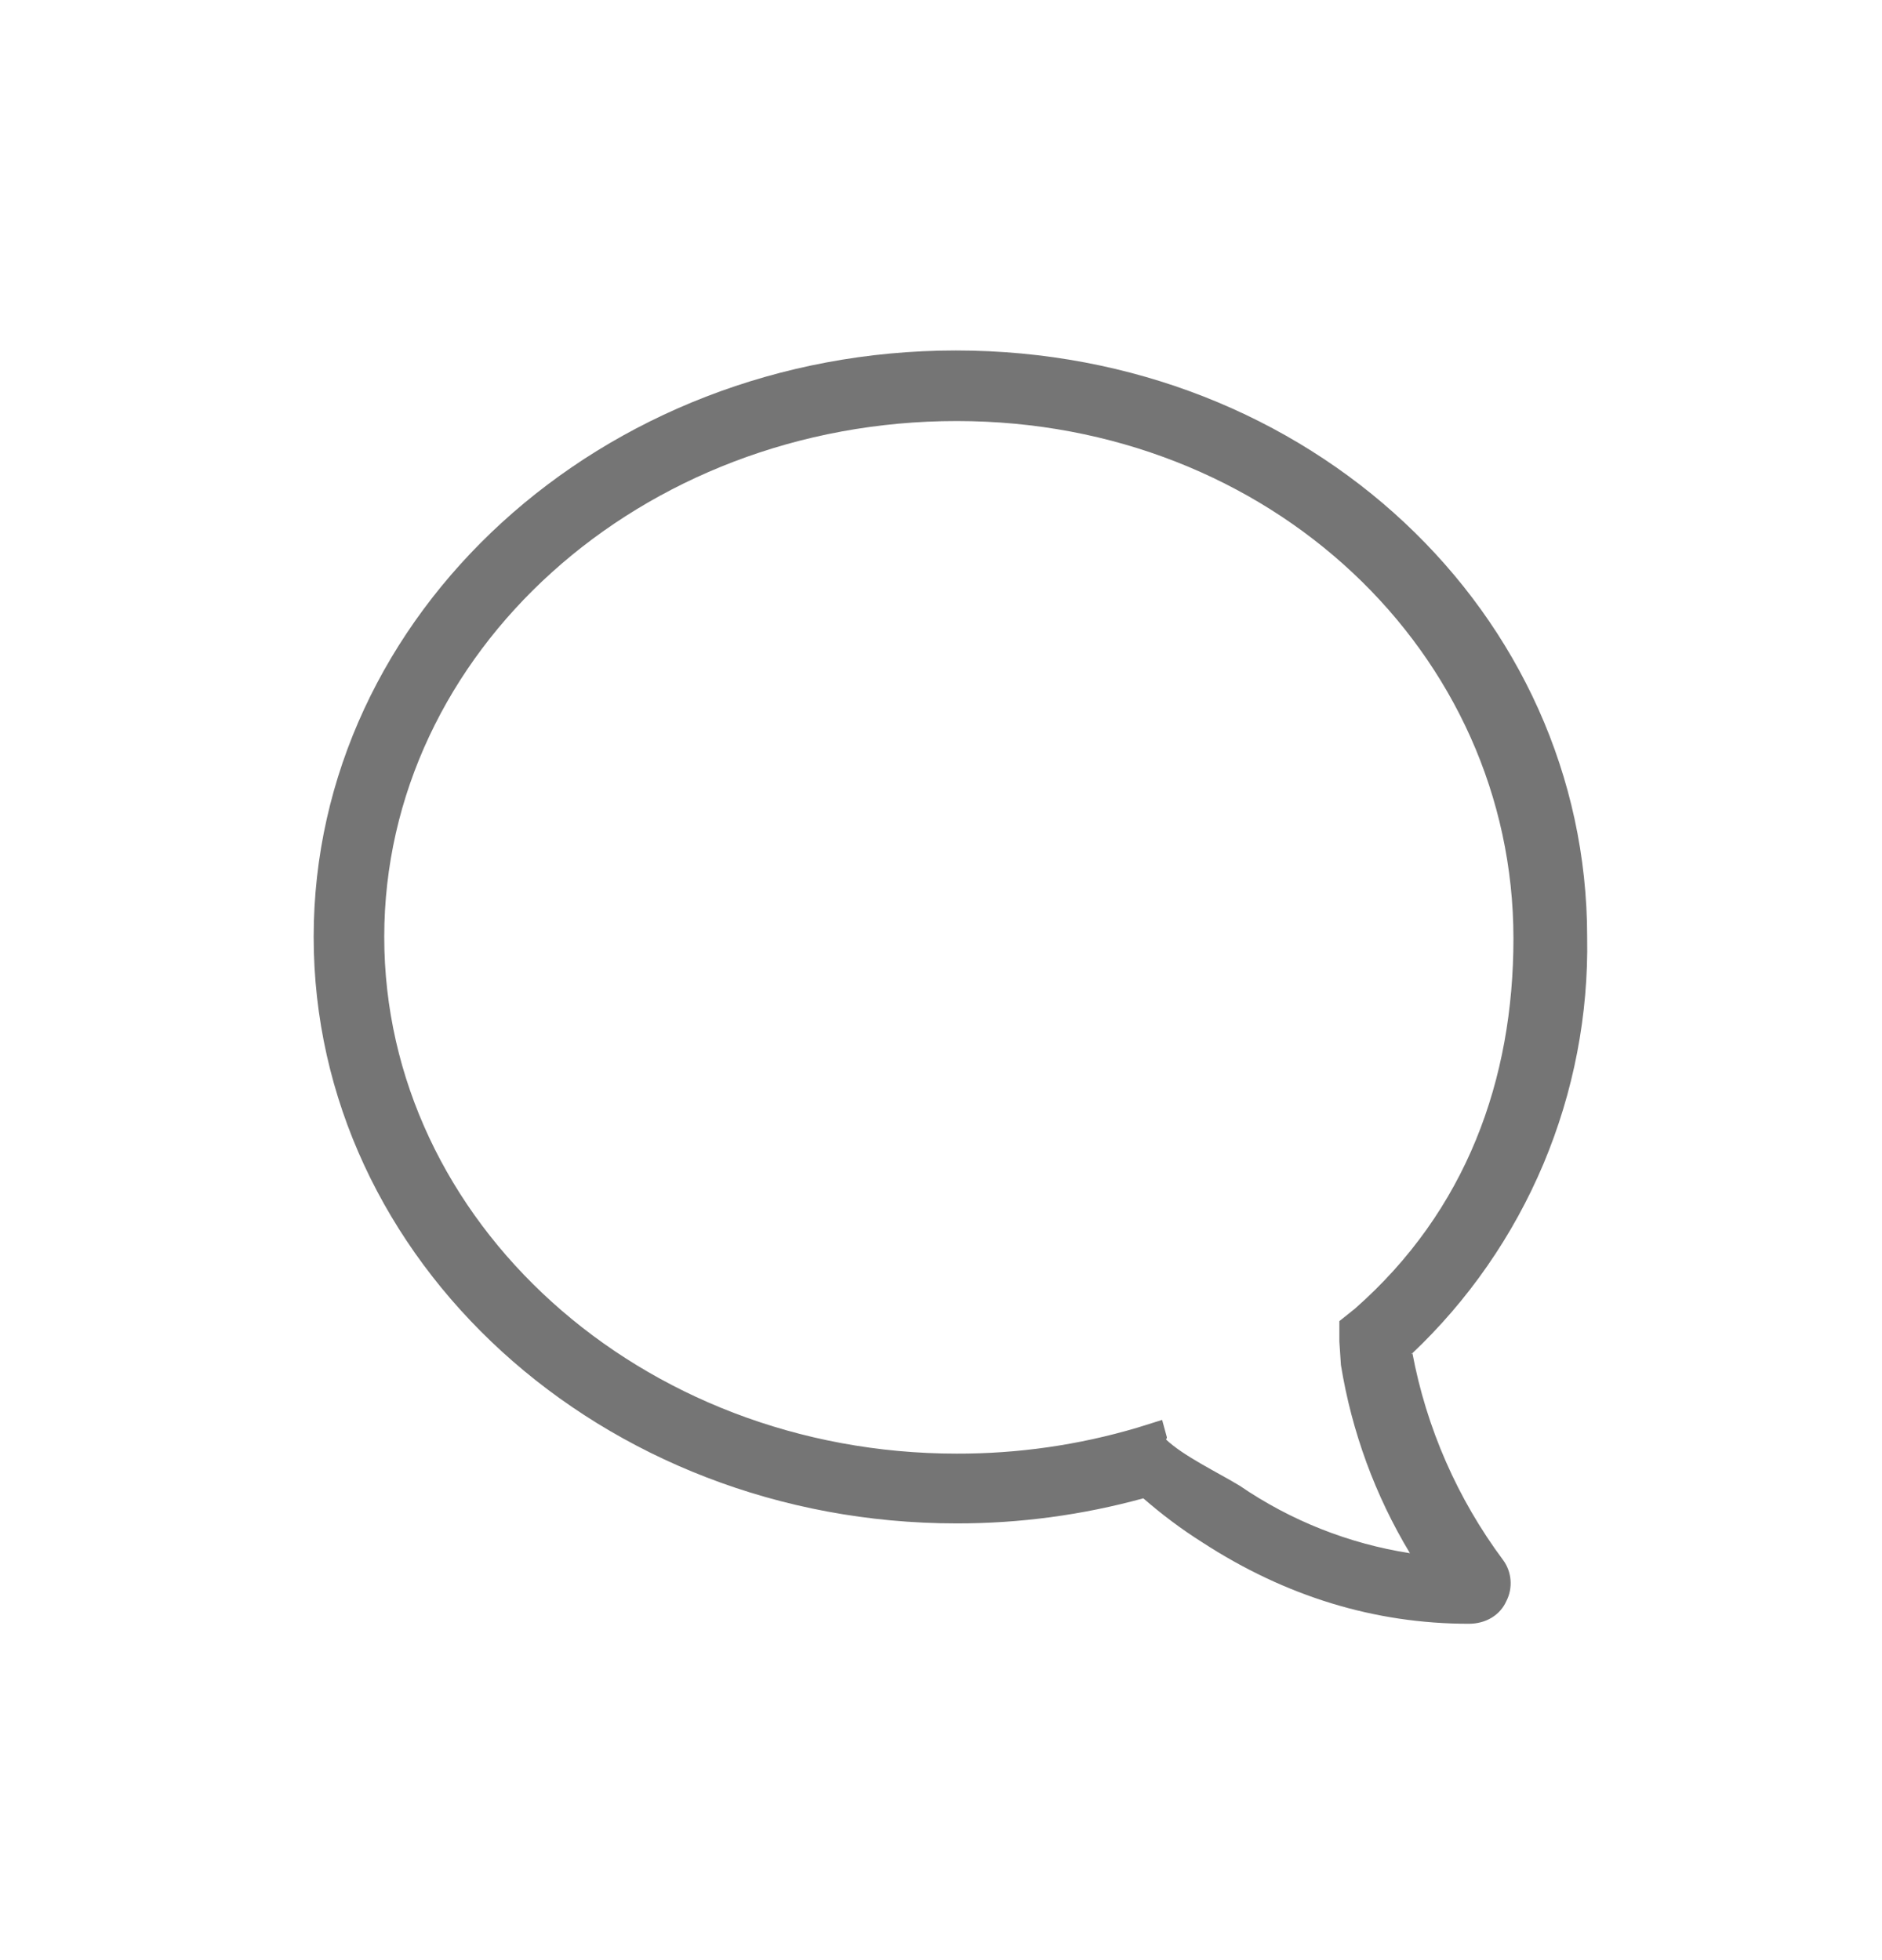 <svg width="24" height="25" viewBox="0 0 24 25" fill="none" xmlns="http://www.w3.org/2000/svg">
<g clip-path="url(#clip0_65_1645)">
<path d="M18 17.27C18.723 16.588 19.296 15.762 19.682 14.846C20.067 13.93 20.258 12.944 20.24 11.95C20.24 7.83 16.71 4.47 12.19 4.47C7.67 4.47 4 7.83 4 11.95C4 16.08 7.67 19.43 12.2 19.43C13.004 19.431 13.805 19.323 14.58 19.11C14.81 19.31 15.06 19.5 15.33 19.67C16.39 20.36 17.53 20.71 18.73 20.71C18.95 20.71 19.13 20.6 19.21 20.42C19.252 20.338 19.27 20.246 19.263 20.154C19.256 20.062 19.224 19.974 19.17 19.9C18.586 19.116 18.189 18.21 18.01 17.25V17.27H18ZM14.88 18.33L14.82 18.11L14.5 18.21C13.754 18.431 12.979 18.542 12.2 18.54C8.17 18.54 4.9 15.58 4.9 11.95C4.9 8.32 8.17 5.37 12.2 5.37C16.2 5.37 19.3 8.33 19.3 11.97C19.3 13.77 18.7 15.44 17.28 16.69L17.08 16.85V17.11L17.1 17.41C17.238 18.259 17.536 19.073 17.98 19.81C17.201 19.689 16.46 19.395 15.81 18.95C15.53 18.78 15.09 18.57 14.87 18.36L14.88 18.34V18.33Z" fill="#757575"/>
</g>
<defs>
<clipPath id="clip0_65_1645">
<rect width="24" height="24" fill="white" transform="translate(0 0.47)"/>
</clipPath>
</defs>
</svg>
